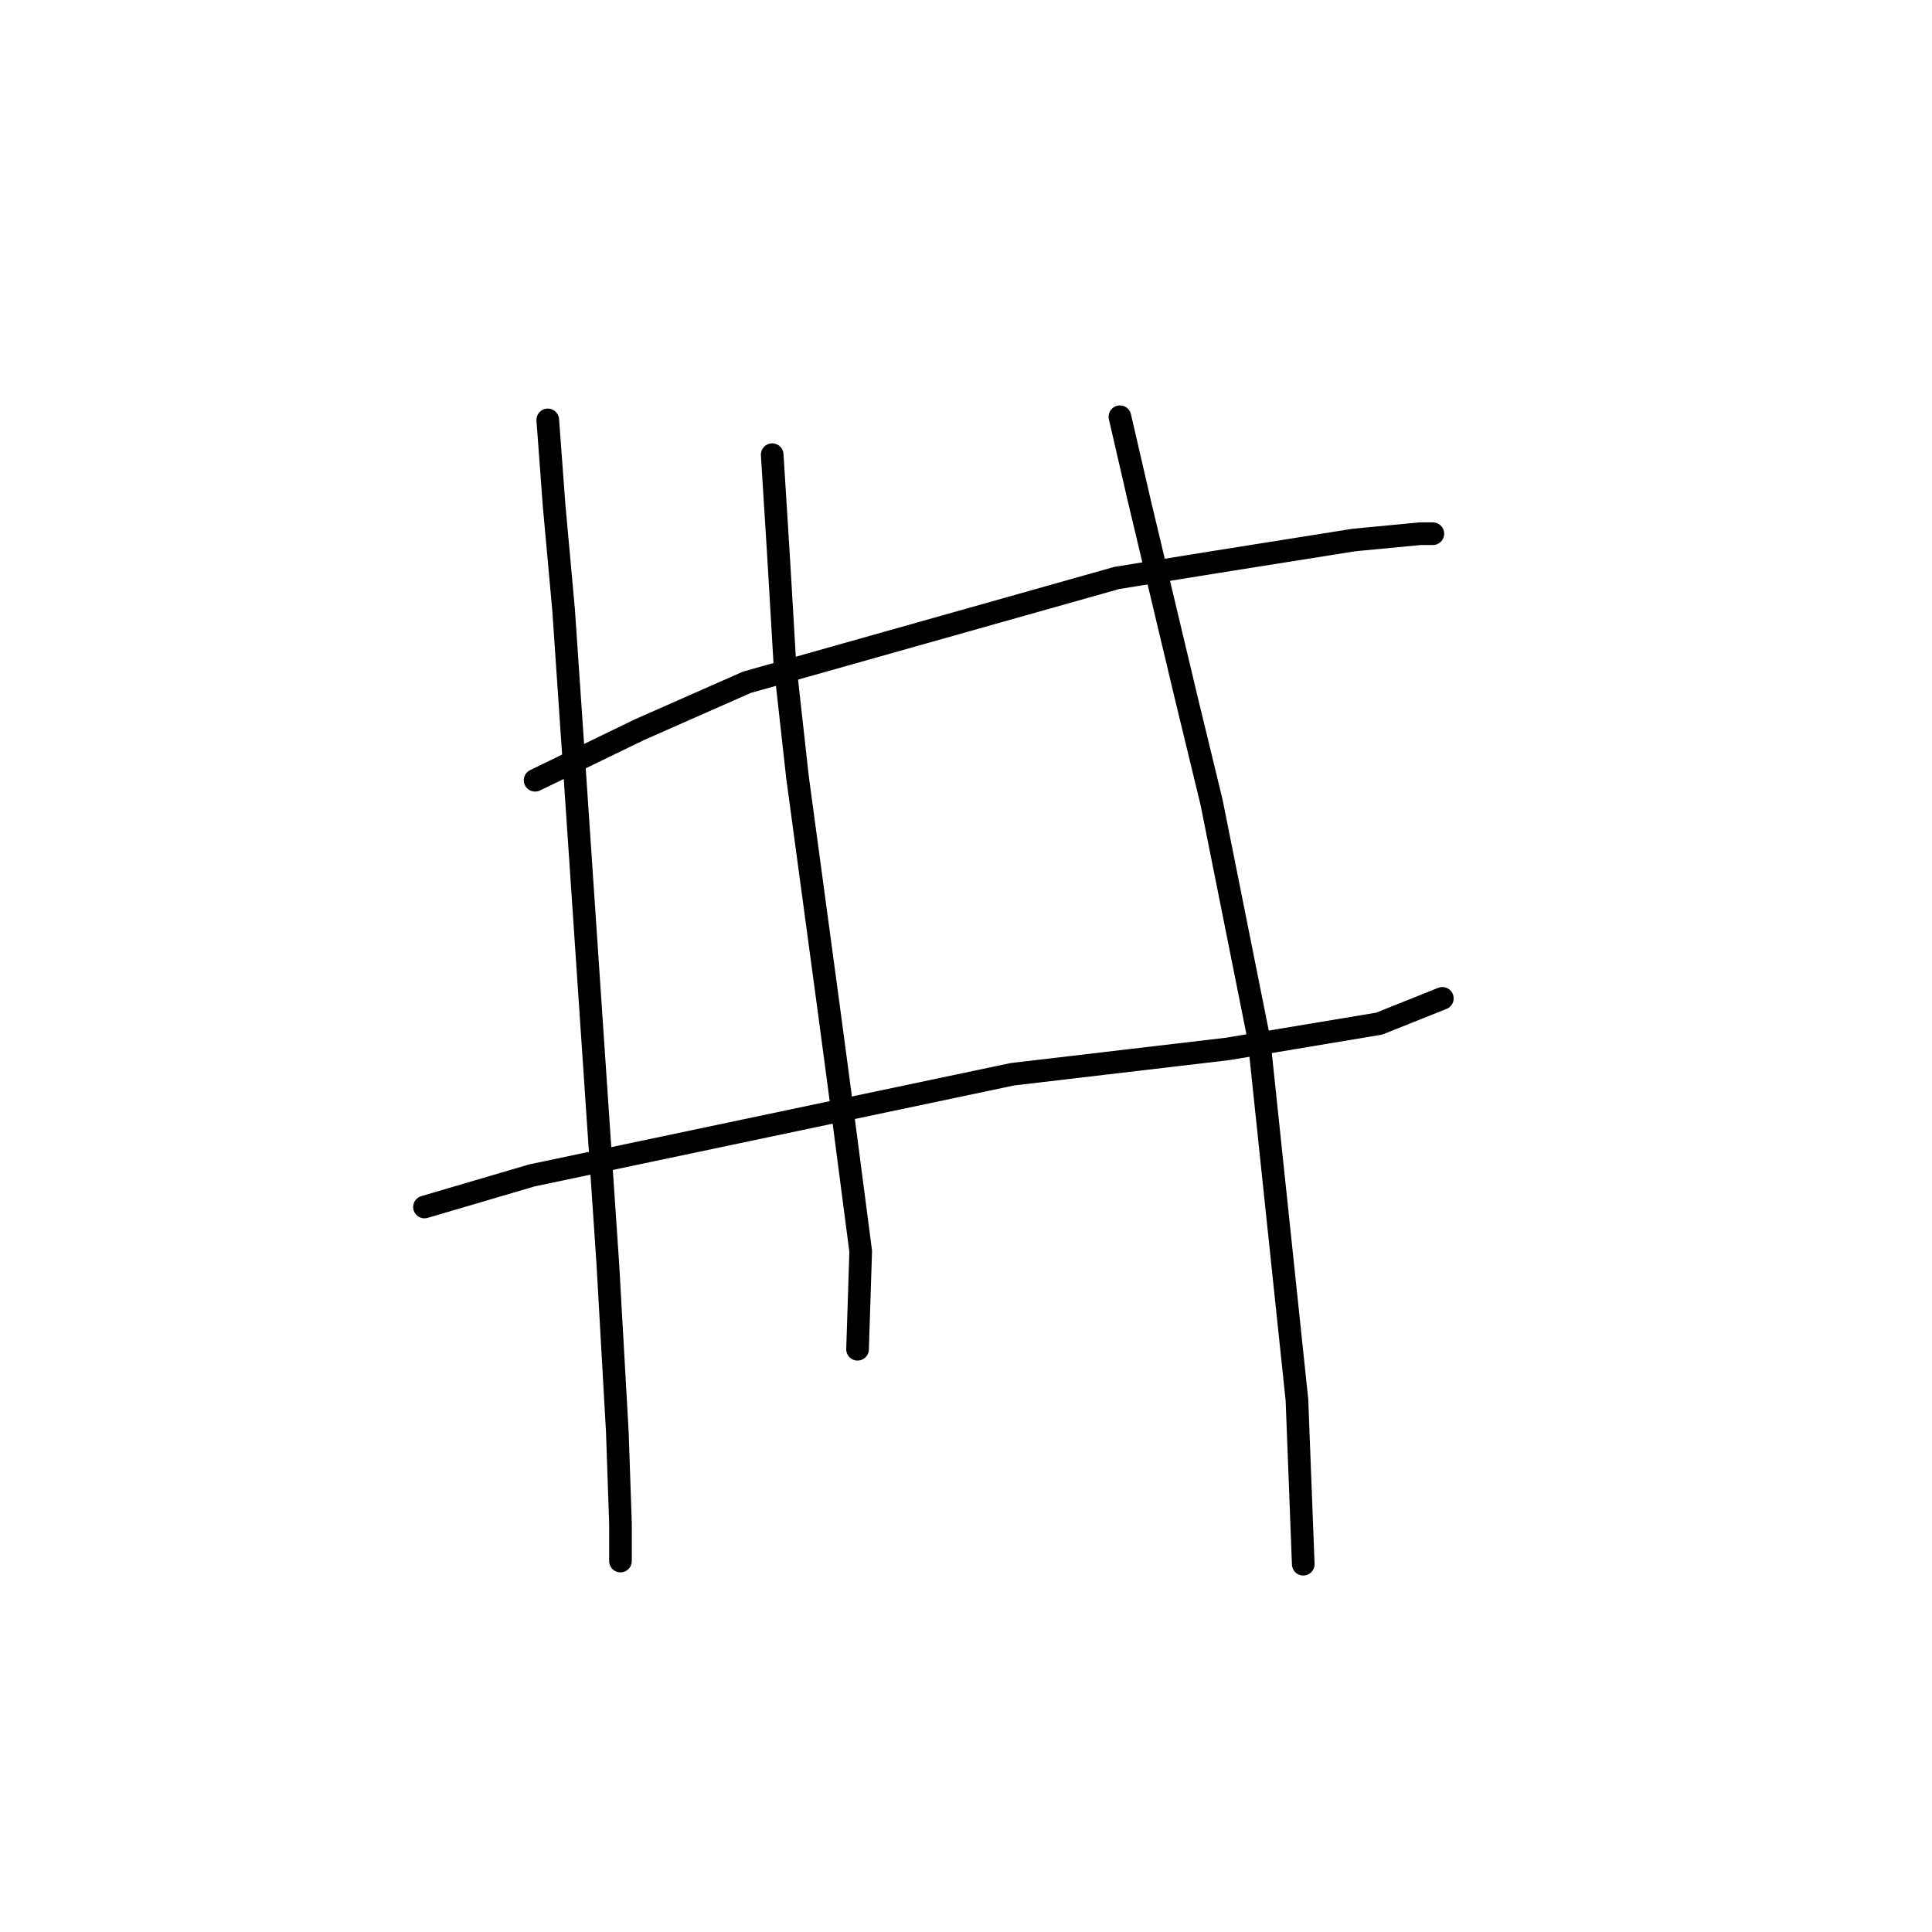 <?xml version="1.0" standalone="no"?>
    <svg width="256" height="256" xmlns="http://www.w3.org/2000/svg" version="1.1">
    <polyline stroke="black" stroke-width="3" stroke-linecap="round" fill="transparent" stroke-linejoin="round" points="70.906 103.389 84.729 96.687 98.97 90.404 147.976 76.582 160.96 74.488 179.39 71.556 188.186 70.718 189.861 70.718 189.861 70.718 " />
        <polyline stroke="black" stroke-width="3" stroke-linecap="round" fill="transparent" stroke-linejoin="round" points="56.246 159.935 70.487 155.746 134.154 142.343 162.636 138.992 182.741 135.641 191.118 132.29 191.118 132.29 " />
        <polyline stroke="black" stroke-width="3" stroke-linecap="round" fill="transparent" stroke-linejoin="round" points="72.582 55.639 73.419 66.948 74.676 80.771 75.933 99.2 78.446 136.479 80.54 167.474 81.796 189.673 82.215 201.82 82.215 206.846 82.215 206.846 " />
        <polyline stroke="black" stroke-width="3" stroke-linecap="round" fill="transparent" stroke-linejoin="round" points="102.32 60.247 103.158 73.65 103.996 87.891 105.671 102.97 109.86 133.965 111.535 146.531 114.048 165.799 113.63 178.783 113.63 178.783 " />
        <polyline stroke="black" stroke-width="3" stroke-linecap="round" fill="transparent" stroke-linejoin="round" points="148.395 55.221 150.908 66.111 157.191 92.499 160.542 106.321 166.824 137.735 171.851 185.485 172.688 207.265 172.688 207.265 " />
        </svg>